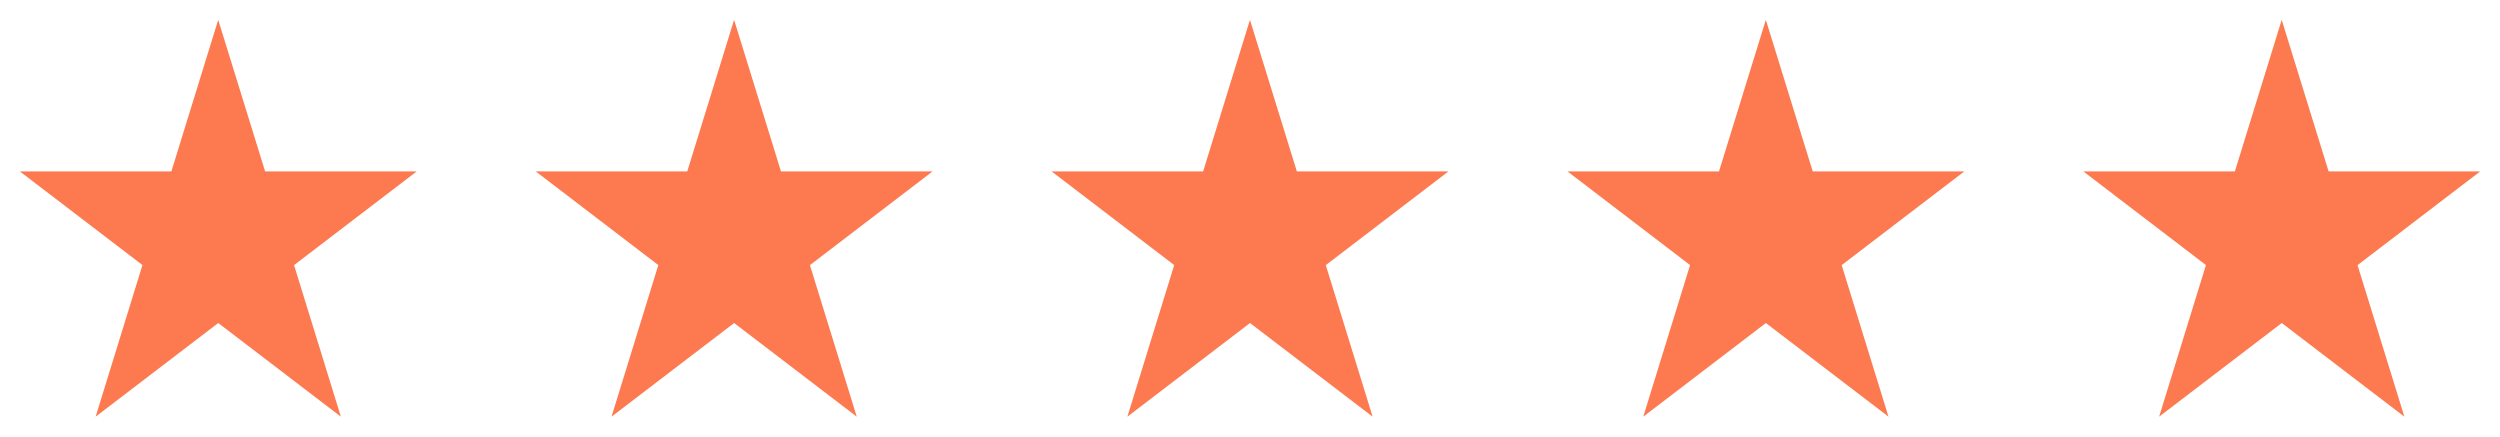 <svg width="63" height="11" viewBox="0 0 63 11" fill="none" xmlns="http://www.w3.org/2000/svg">
<path fill-rule="evenodd" clip-rule="evenodd" d="M10.5 4.32H6.681L5.499 0.5L4.319 4.319H0.5L3.59 6.68L2.41 10.5L5.5 8.14L8.59 10.5L7.41 6.681L10.5 4.32Z" fill="#FD7950"/>
<path fill-rule="evenodd" clip-rule="evenodd" d="M23.5 4.32H19.681L18.499 0.5L17.319 4.319H13.5L16.59 6.68L15.41 10.5L18.5 8.14L21.59 10.5L20.41 6.681L23.5 4.32Z" fill="#FD7950"/>
<path fill-rule="evenodd" clip-rule="evenodd" d="M36.5 4.32H32.681L31.499 0.5L30.319 4.319H26.5L29.59 6.68L28.41 10.5L31.5 8.14L34.59 10.5L33.41 6.681L36.5 4.32Z" fill="#FD7950"/>
<path fill-rule="evenodd" clip-rule="evenodd" d="M49.5 4.32H45.681L44.499 0.5L43.319 4.319H39.5L42.59 6.68L41.41 10.5L44.5 8.14L47.59 10.5L46.41 6.681L49.5 4.32Z" fill="#FD7950"/>
<path fill-rule="evenodd" clip-rule="evenodd" d="M62.5 4.32H58.681L57.499 0.5L56.319 4.319H52.5L55.59 6.68L54.41 10.5L57.5 8.14L60.59 10.5L59.41 6.681L62.5 4.32Z" fill="#FD7950"/>
</svg>
